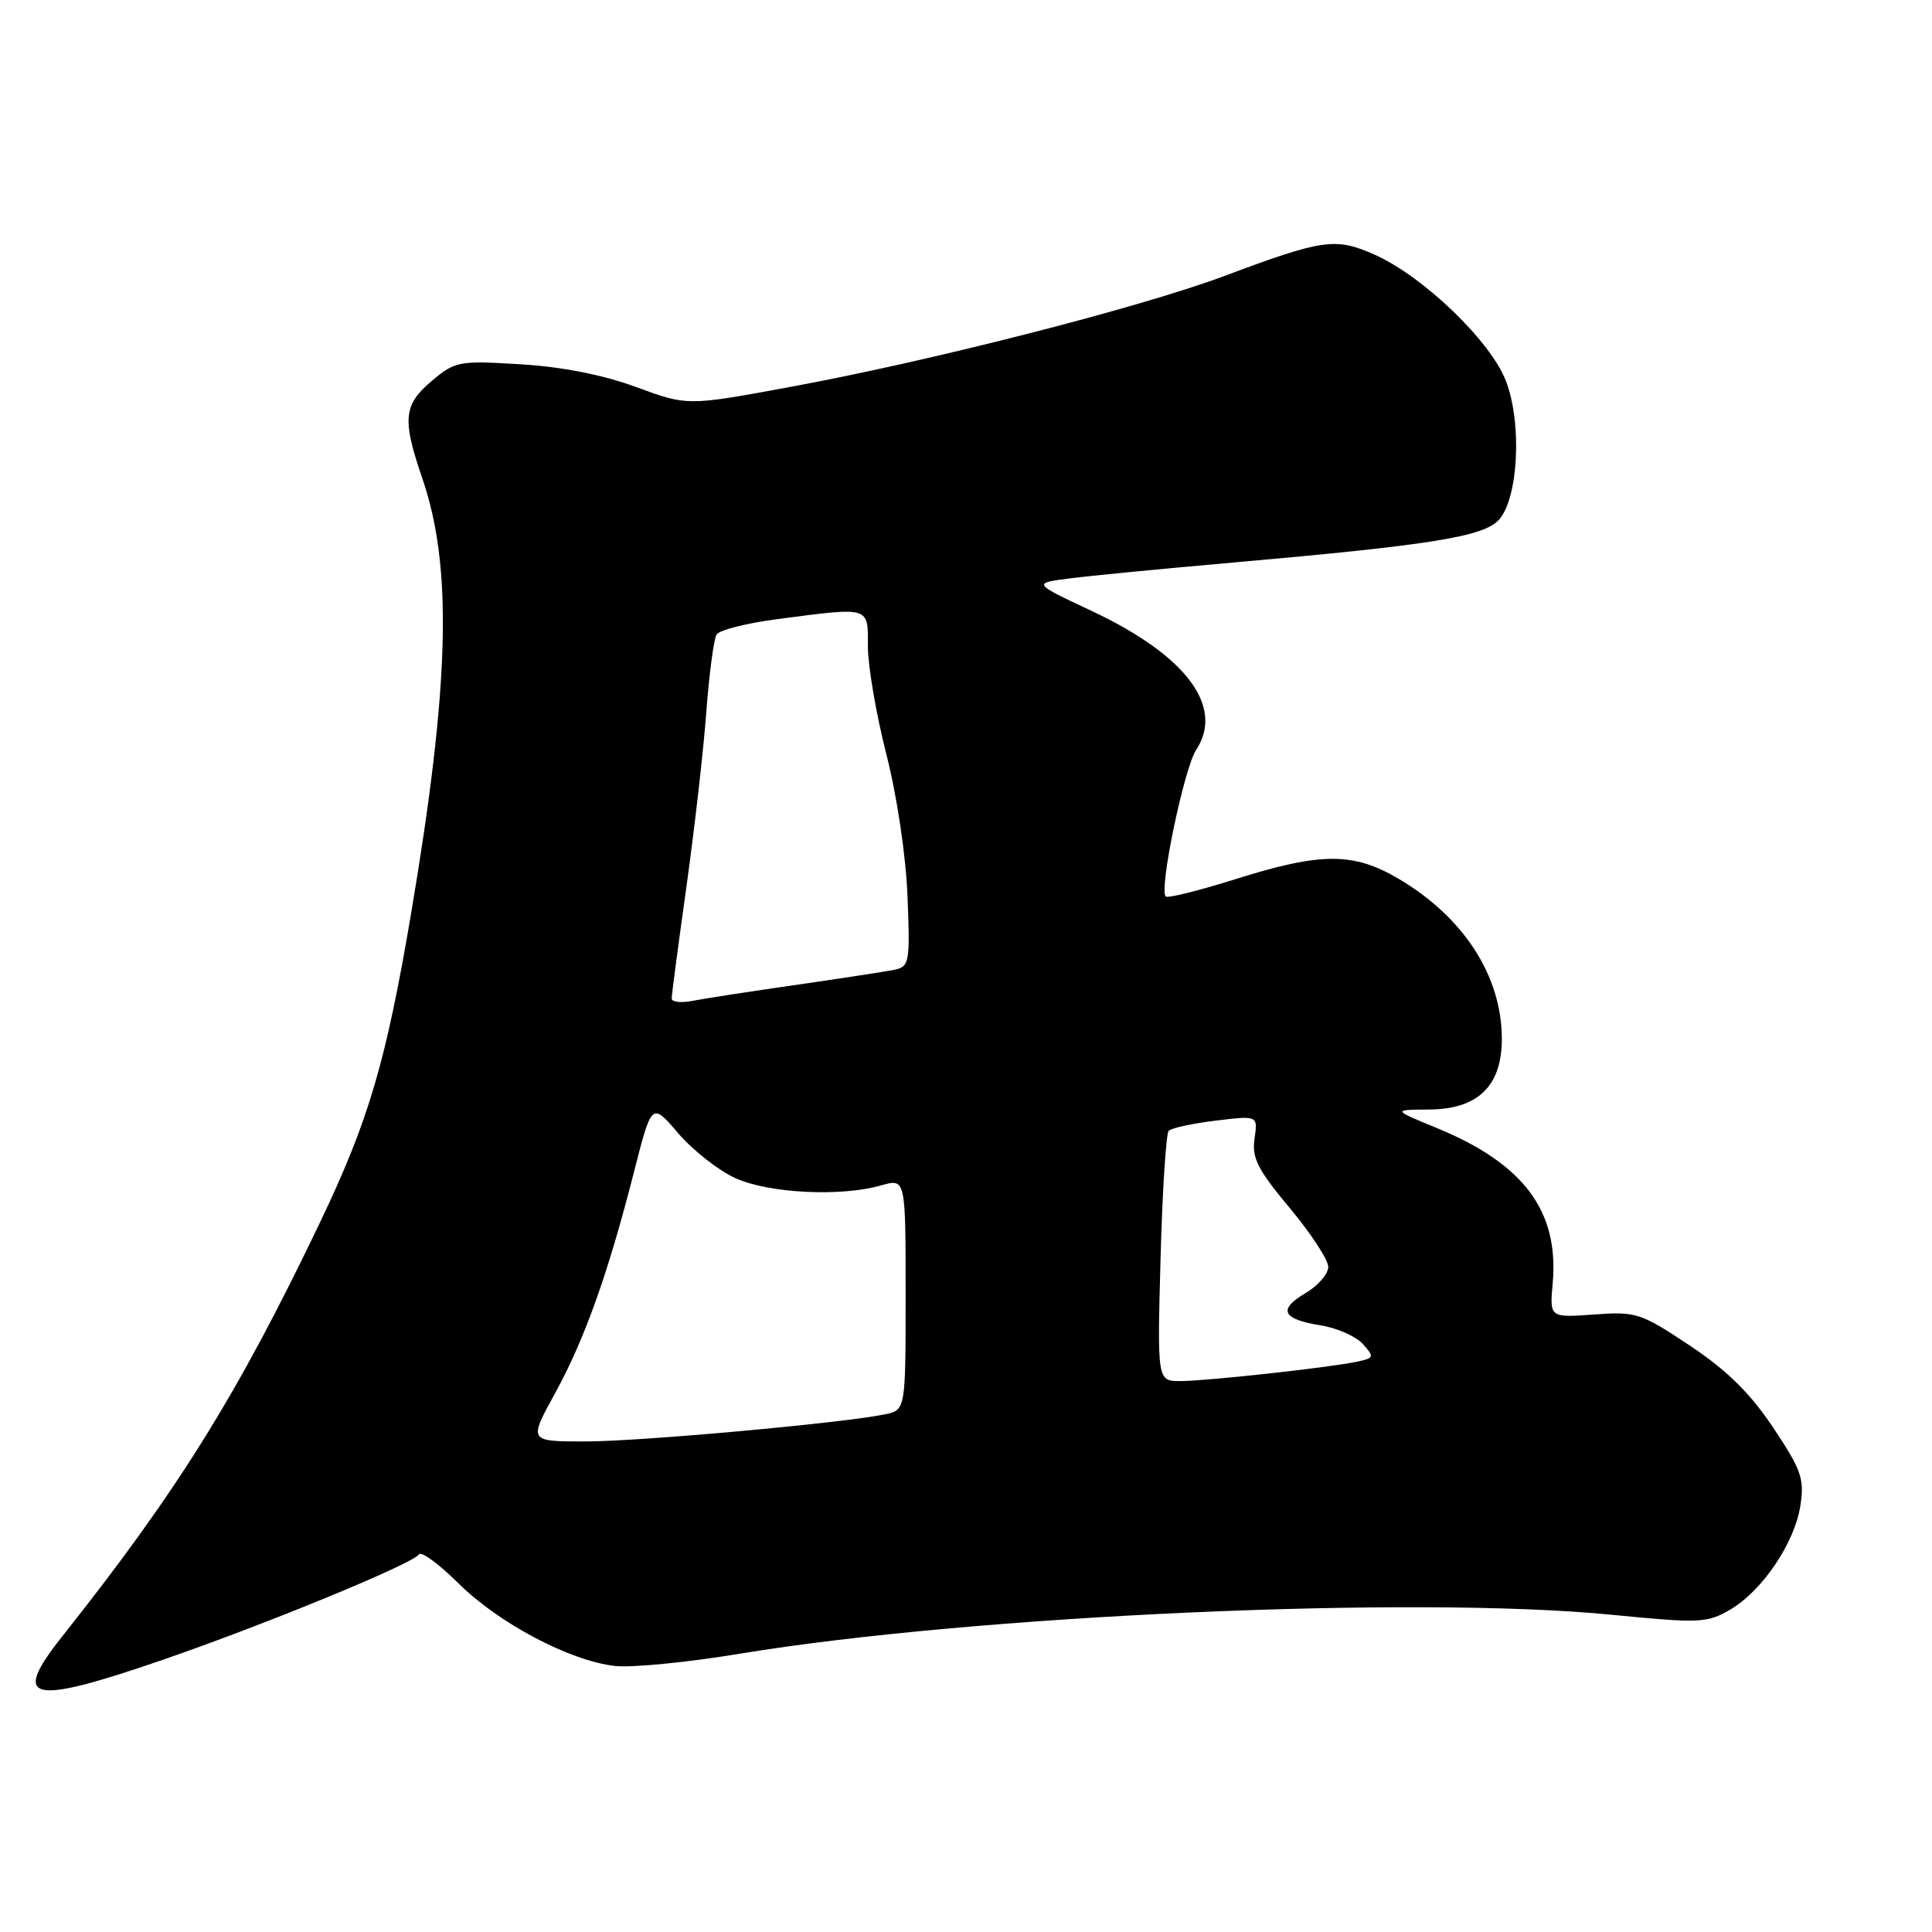 <?xml version="1.0" encoding="UTF-8" standalone="no"?>
<!DOCTYPE svg PUBLIC "-//W3C//DTD SVG 1.1//EN" "http://www.w3.org/Graphics/SVG/1.1/DTD/svg11.dtd" >
<svg xmlns="http://www.w3.org/2000/svg" xmlns:xlink="http://www.w3.org/1999/xlink" version="1.1" viewBox="0 0 256 256">
 <g >
 <path fill="currentColor"
d=" M 21.61 219.92 C 35.24 215.22 54.77 207.18 55.52 205.96 C 55.81 205.51 58.17 207.24 60.77 209.82 C 66.12 215.12 75.53 220.08 81.49 220.75 C 83.70 221.00 91.12 220.27 98.00 219.13 C 128.94 214.02 187.46 211.40 213.50 213.96 C 225.21 215.11 226.19 215.07 229.23 213.30 C 233.52 210.79 237.80 204.46 238.56 199.50 C 239.11 195.95 238.70 194.77 234.95 189.16 C 231.88 184.57 228.84 181.58 223.90 178.29 C 217.39 173.96 216.80 173.77 211.20 174.18 C 205.33 174.60 205.33 174.60 205.74 170.05 C 206.59 160.48 201.91 154.21 190.41 149.48 C 184.50 147.05 184.50 147.05 189.30 147.02 C 195.82 146.99 199.00 143.93 199.00 137.67 C 199.00 129.32 193.94 121.50 185.25 116.40 C 179.29 112.91 175.02 112.93 163.71 116.49 C 158.88 118.01 154.71 119.05 154.46 118.79 C 153.55 117.88 156.89 101.82 158.50 99.36 C 162.26 93.62 157.17 86.84 144.67 80.96 C 136.83 77.28 136.83 77.28 141.67 76.65 C 144.33 76.30 154.15 75.35 163.50 74.53 C 189.72 72.22 196.59 71.11 198.62 68.87 C 201.19 66.03 201.70 56.11 199.55 50.50 C 197.54 45.22 188.57 36.59 182.13 33.74 C 176.95 31.44 175.31 31.68 162.26 36.56 C 151.02 40.77 122.95 47.94 104.28 51.35 C 91.07 53.78 91.07 53.78 84.28 51.28 C 79.90 49.67 74.48 48.60 68.98 48.27 C 60.81 47.77 60.32 47.86 57.23 50.46 C 53.45 53.64 53.27 55.55 55.96 63.39 C 59.99 75.11 59.59 90.70 54.48 121.00 C 51.15 140.69 48.85 148.50 42.39 162.00 C 31.46 184.85 23.56 197.53 8.24 216.84 C 1.41 225.44 3.92 226.02 21.61 219.92 Z  M 73.53 184.65 C 77.45 177.51 80.56 168.81 84.01 155.28 C 86.36 146.06 86.36 146.06 89.87 150.17 C 91.81 152.42 95.21 155.10 97.44 156.11 C 101.89 158.13 111.41 158.60 116.76 157.07 C 120.00 156.14 120.00 156.14 120.00 171.49 C 120.00 186.84 120.00 186.84 117.25 187.41 C 111.61 188.57 84.79 191.00 77.55 191.00 C 70.04 191.00 70.04 191.00 73.53 184.65 Z  M 153.78 166.75 C 154.02 157.81 154.51 150.20 154.86 149.84 C 155.21 149.47 158.02 148.86 161.09 148.49 C 166.68 147.81 166.68 147.81 166.23 150.88 C 165.86 153.43 166.64 154.97 170.89 160.06 C 173.70 163.42 176.00 166.94 176.00 167.87 C 176.00 168.81 174.64 170.37 172.98 171.35 C 169.29 173.53 169.89 174.80 175.01 175.62 C 177.15 175.96 179.65 177.07 180.57 178.07 C 182.13 179.80 182.08 179.94 179.86 180.42 C 176.32 181.19 159.94 182.99 156.42 183.00 C 153.34 183.00 153.34 183.00 153.78 166.75 Z  M 89.00 132.30 C 89.00 131.83 89.88 125.16 90.96 117.47 C 92.03 109.79 93.22 99.38 93.59 94.34 C 93.97 89.30 94.58 84.68 94.95 84.08 C 95.32 83.48 98.97 82.56 103.06 82.03 C 115.42 80.42 115.00 80.30 115.00 85.67 C 115.00 88.24 116.10 94.65 117.44 99.92 C 118.86 105.47 120.04 113.40 120.25 118.78 C 120.60 127.49 120.49 128.08 118.56 128.49 C 117.43 128.72 111.55 129.63 105.50 130.50 C 99.45 131.37 93.26 132.32 91.75 132.62 C 90.24 132.92 89.00 132.77 89.00 132.30 Z "/>
</g>
</svg>